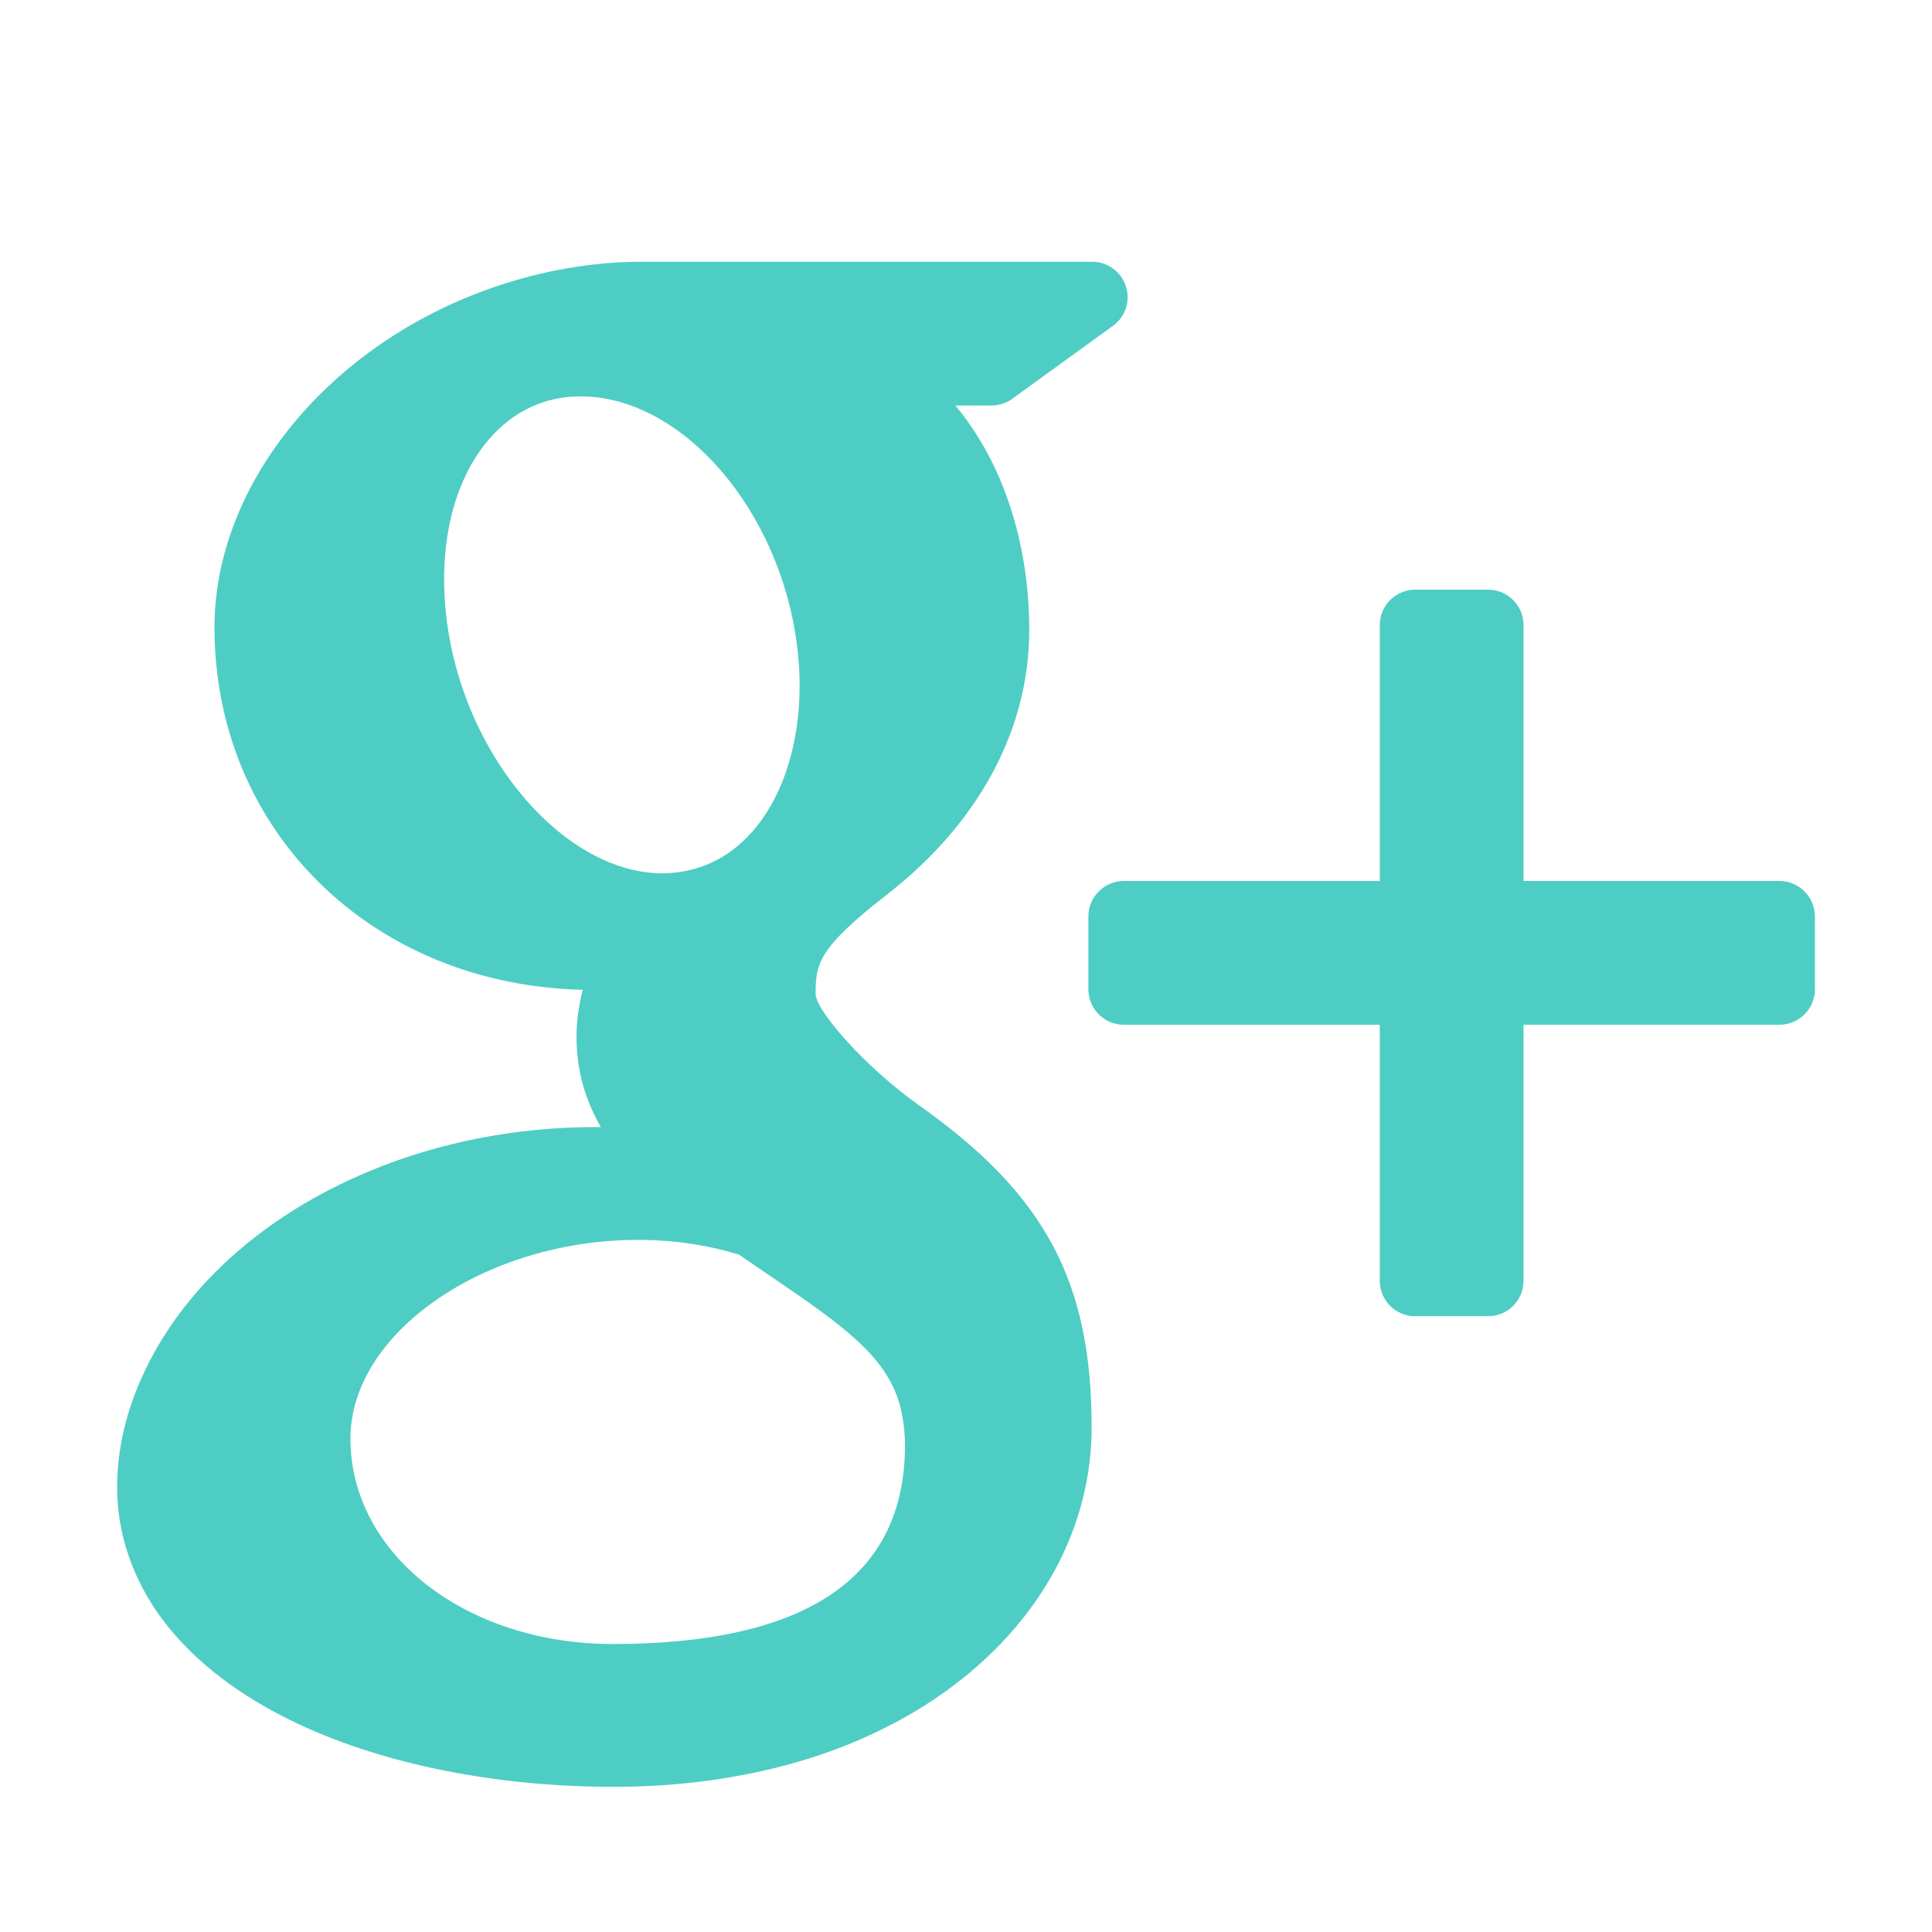 <?xml version="1.0" encoding="utf-8"?>
<!-- Generator: Adobe Illustrator 17.0.0, SVG Export Plug-In . SVG Version: 6.00 Build 0)  -->
<!DOCTYPE svg PUBLIC "-//W3C//DTD SVG 1.1//EN" "http://www.w3.org/Graphics/SVG/1.1/DTD/svg11.dtd">
<svg version="1.1" id="Layer_1" xmlns="http://www.w3.org/2000/svg" xmlns:xlink="http://www.w3.org/1999/xlink" x="0px" y="0px"
	 width="56.693px" height="56.693px" viewBox="0 0 56.693 56.693" enable-background="new 0 0 56.693 56.693" xml:space="preserve">
<g>
	<path fill="#4ECDC4" d="M52.218,25.852h-7.512v-7.51c0-0.573-0.465-1.039-1.037-1.039H41.53c-0.576,0-1.041,0.466-1.041,1.039v7.51
		h-7.512c-0.572,0-1.039,0.467-1.039,1.041v2.139c0,0.574,0.467,1.039,1.039,1.039h7.512v7.514c0,0.574,0.465,1.039,1.041,1.039
		h2.139c0.572,0,1.037-0.465,1.037-1.039V30.07h7.512c0.572,0,1.039-0.465,1.039-1.039v-2.139
		C53.257,26.318,52.79,25.852,52.218,25.852z"/>
	<path fill="#4ECDC4" d="M26.974,32.438c-1.58-1.119-3.016-2.76-3.041-3.264c0-0.918,0.082-1.357,2.141-2.961
		c2.662-2.084,4.128-4.824,4.128-7.719c0-2.625-0.802-4.957-2.167-6.595h1.059c0.219,0,0.434-0.068,0.609-0.196l2.955-2.141
		c0.367-0.263,0.521-0.732,0.381-1.161c-0.141-0.428-0.537-0.72-0.988-0.72H18.835c-1.446,0-2.915,0.255-4.357,0.751
		c-4.816,1.661-8.184,5.765-8.184,9.978c0,5.969,4.624,10.493,10.805,10.635c-0.121,0.473-0.182,0.939-0.182,1.396
		c0,0.92,0.233,1.791,0.713,2.633c-0.056,0-0.11,0-0.17,0c-5.892,0-11.21,2.891-13.229,7.193c-0.526,1.119-0.794,2.25-0.794,3.367
		c0,1.086,0.279,2.131,0.826,3.113c1.269,2.27,3.994,4.031,7.677,4.961c1.901,0.48,3.944,0.725,6.065,0.725
		c1.906,0,3.723-0.246,5.403-0.732c5.238-1.521,8.625-5.377,8.625-9.828C32.032,37.602,30.659,35.045,26.974,32.438z M10.283,42.215
		c0-3.107,3.947-5.832,8.446-5.832h0.121c0.979,0.012,1.934,0.156,2.834,0.432c0.309,0.213,0.607,0.416,0.893,0.611
		c2.084,1.42,3.461,2.357,3.844,3.861c0.09,0.379,0.135,0.758,0.135,1.125c0,3.869-2.885,5.83-8.578,5.83
		C13.663,48.242,10.283,45.596,10.283,42.215z M14.377,12.858c0.703-0.803,1.624-1.227,2.658-1.227l0.117,0.002
		c2.921,0.086,5.716,3.341,6.23,7.256c0.289,2.192-0.199,4.253-1.301,5.509c-0.705,0.805-1.613,1.229-2.689,1.229c0,0,0,0-0.002,0
		h-0.047c-2.861-0.088-5.716-3.467-6.227-7.377C12.829,16.064,13.289,14.099,14.377,12.858z"/>
</g>
</svg>
